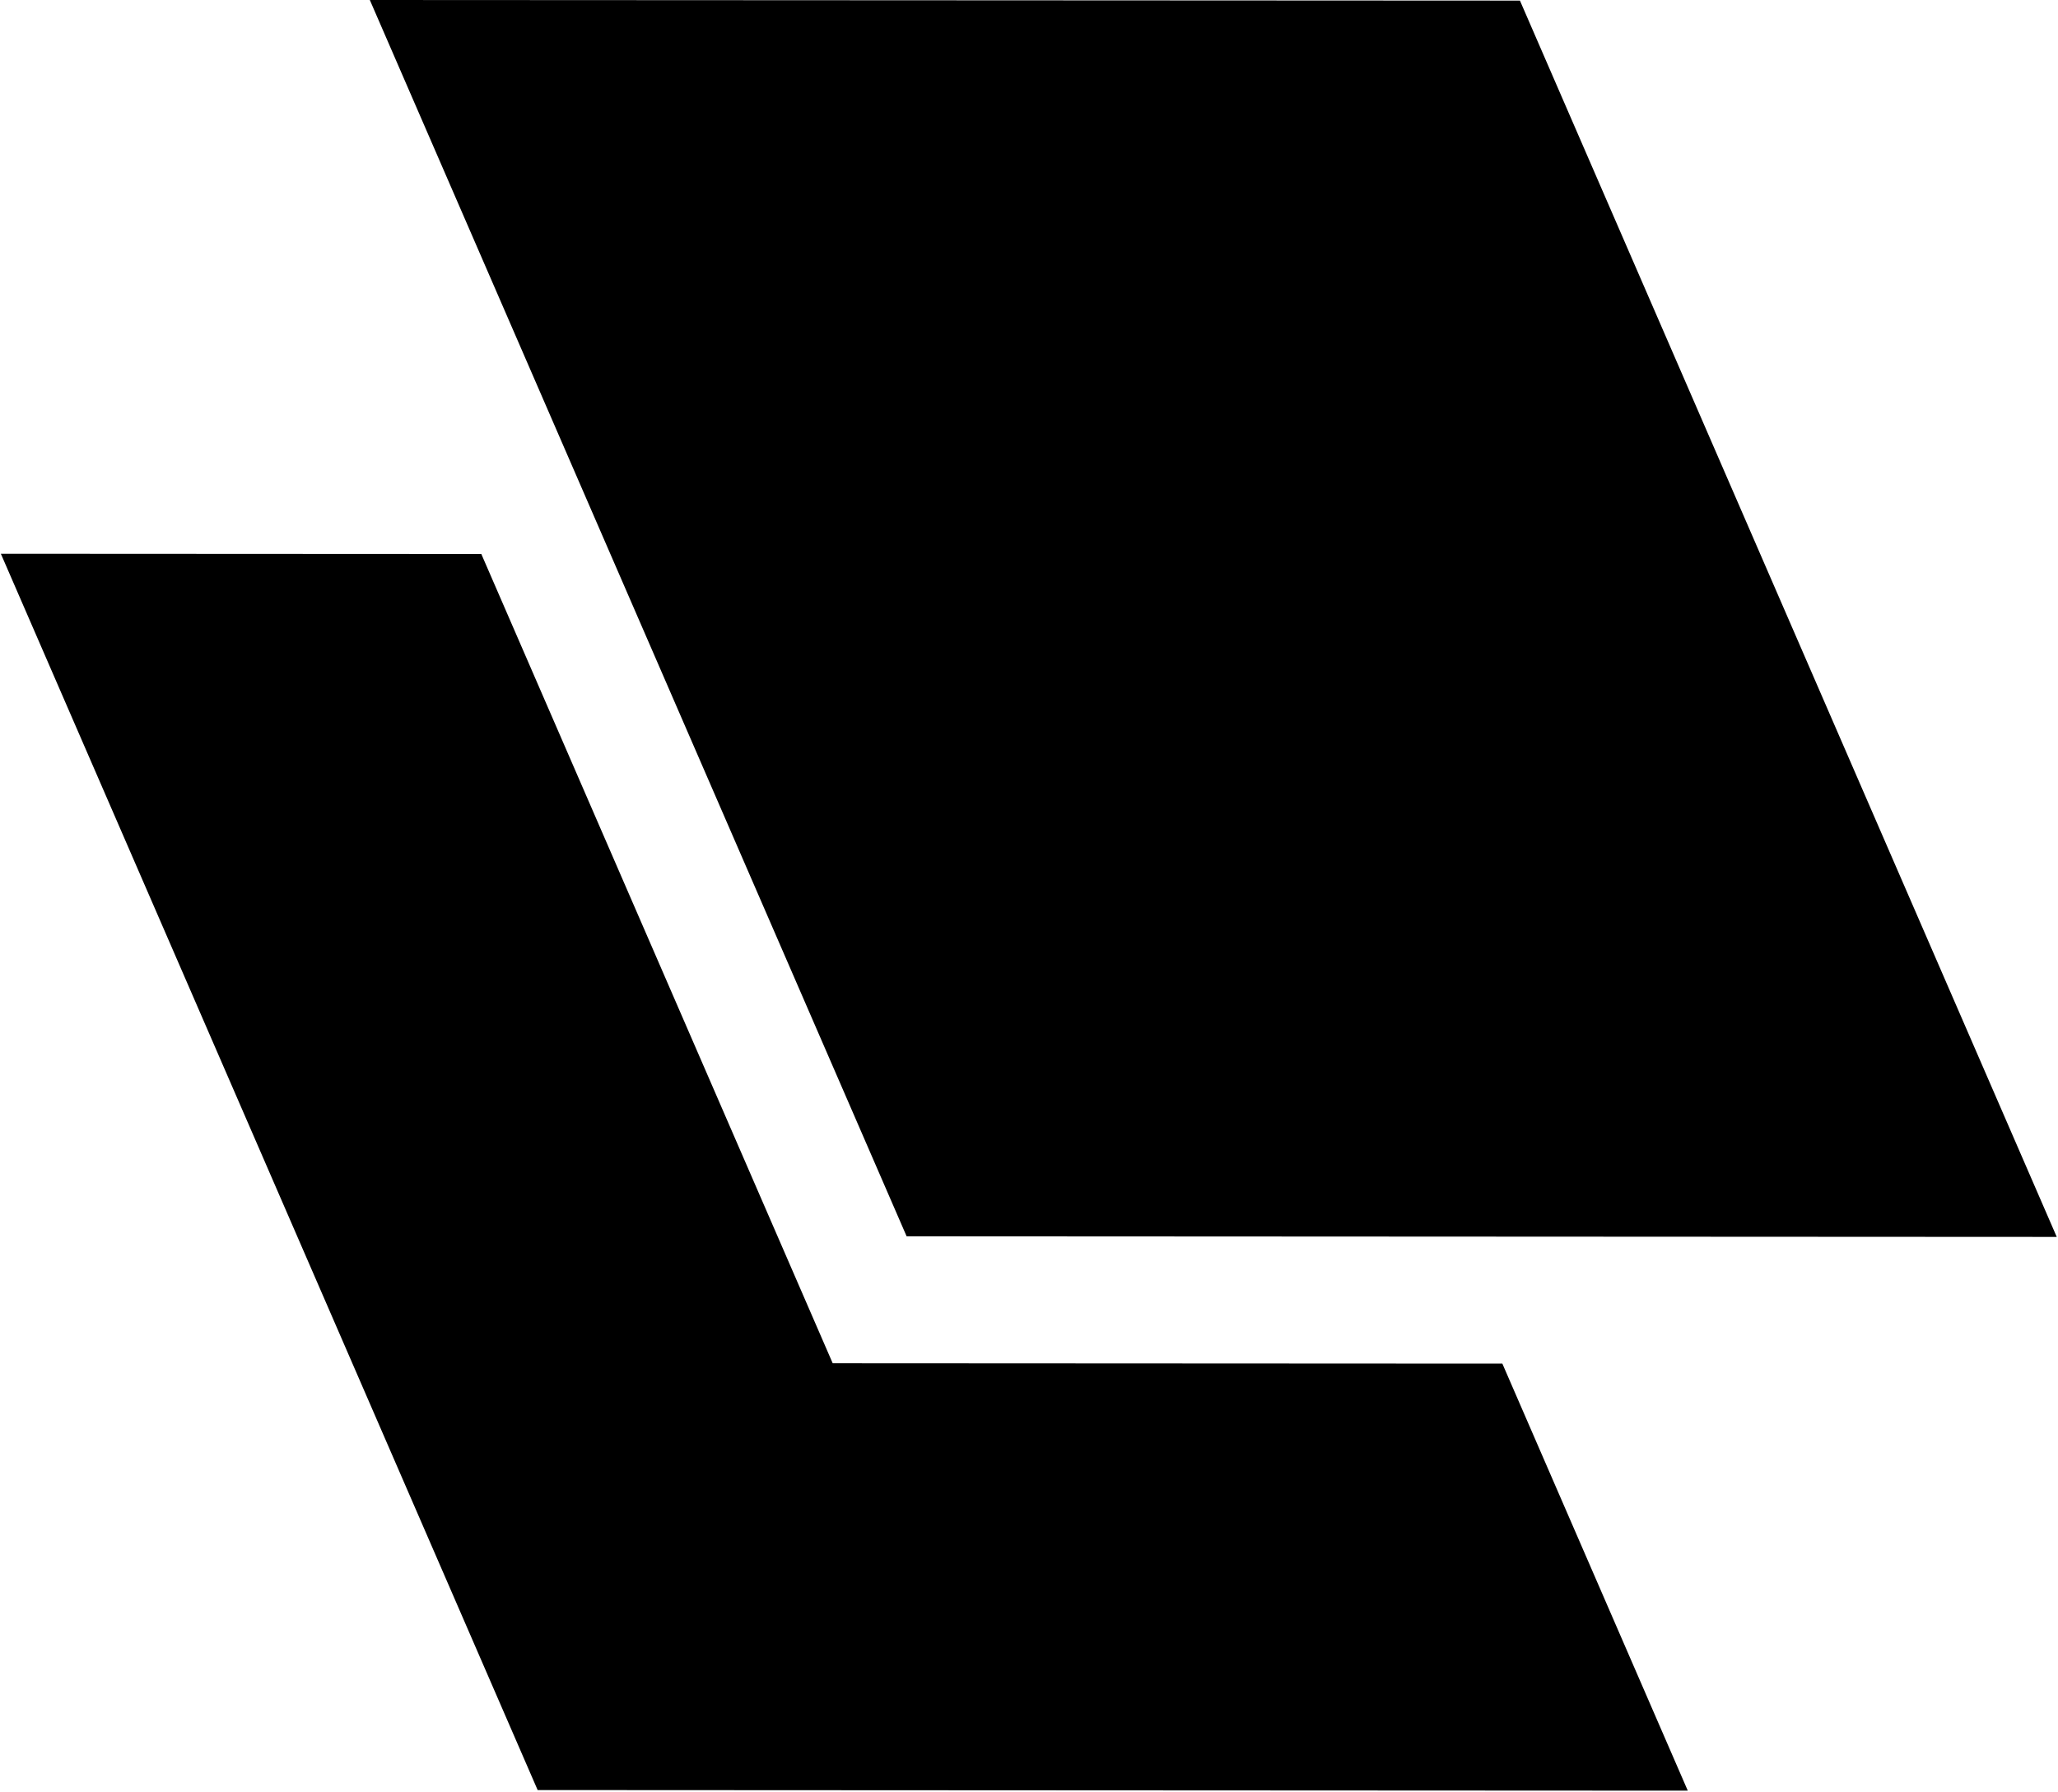 <svg width="603" height="525" viewBox="0 0 603 525" fill="none" xmlns="http://www.w3.org/2000/svg">
<path fill-rule="evenodd" clip-rule="evenodd" d="M108.359 0L445.348 0.173L602.633 362.439L265.644 362.266L108.359 0ZM243.983 399.463L141.026 162.33L0.248 162.258L157.533 524.524L494.523 524.697L440.193 399.564L243.983 399.463Z" fill="black"/>
</svg>
